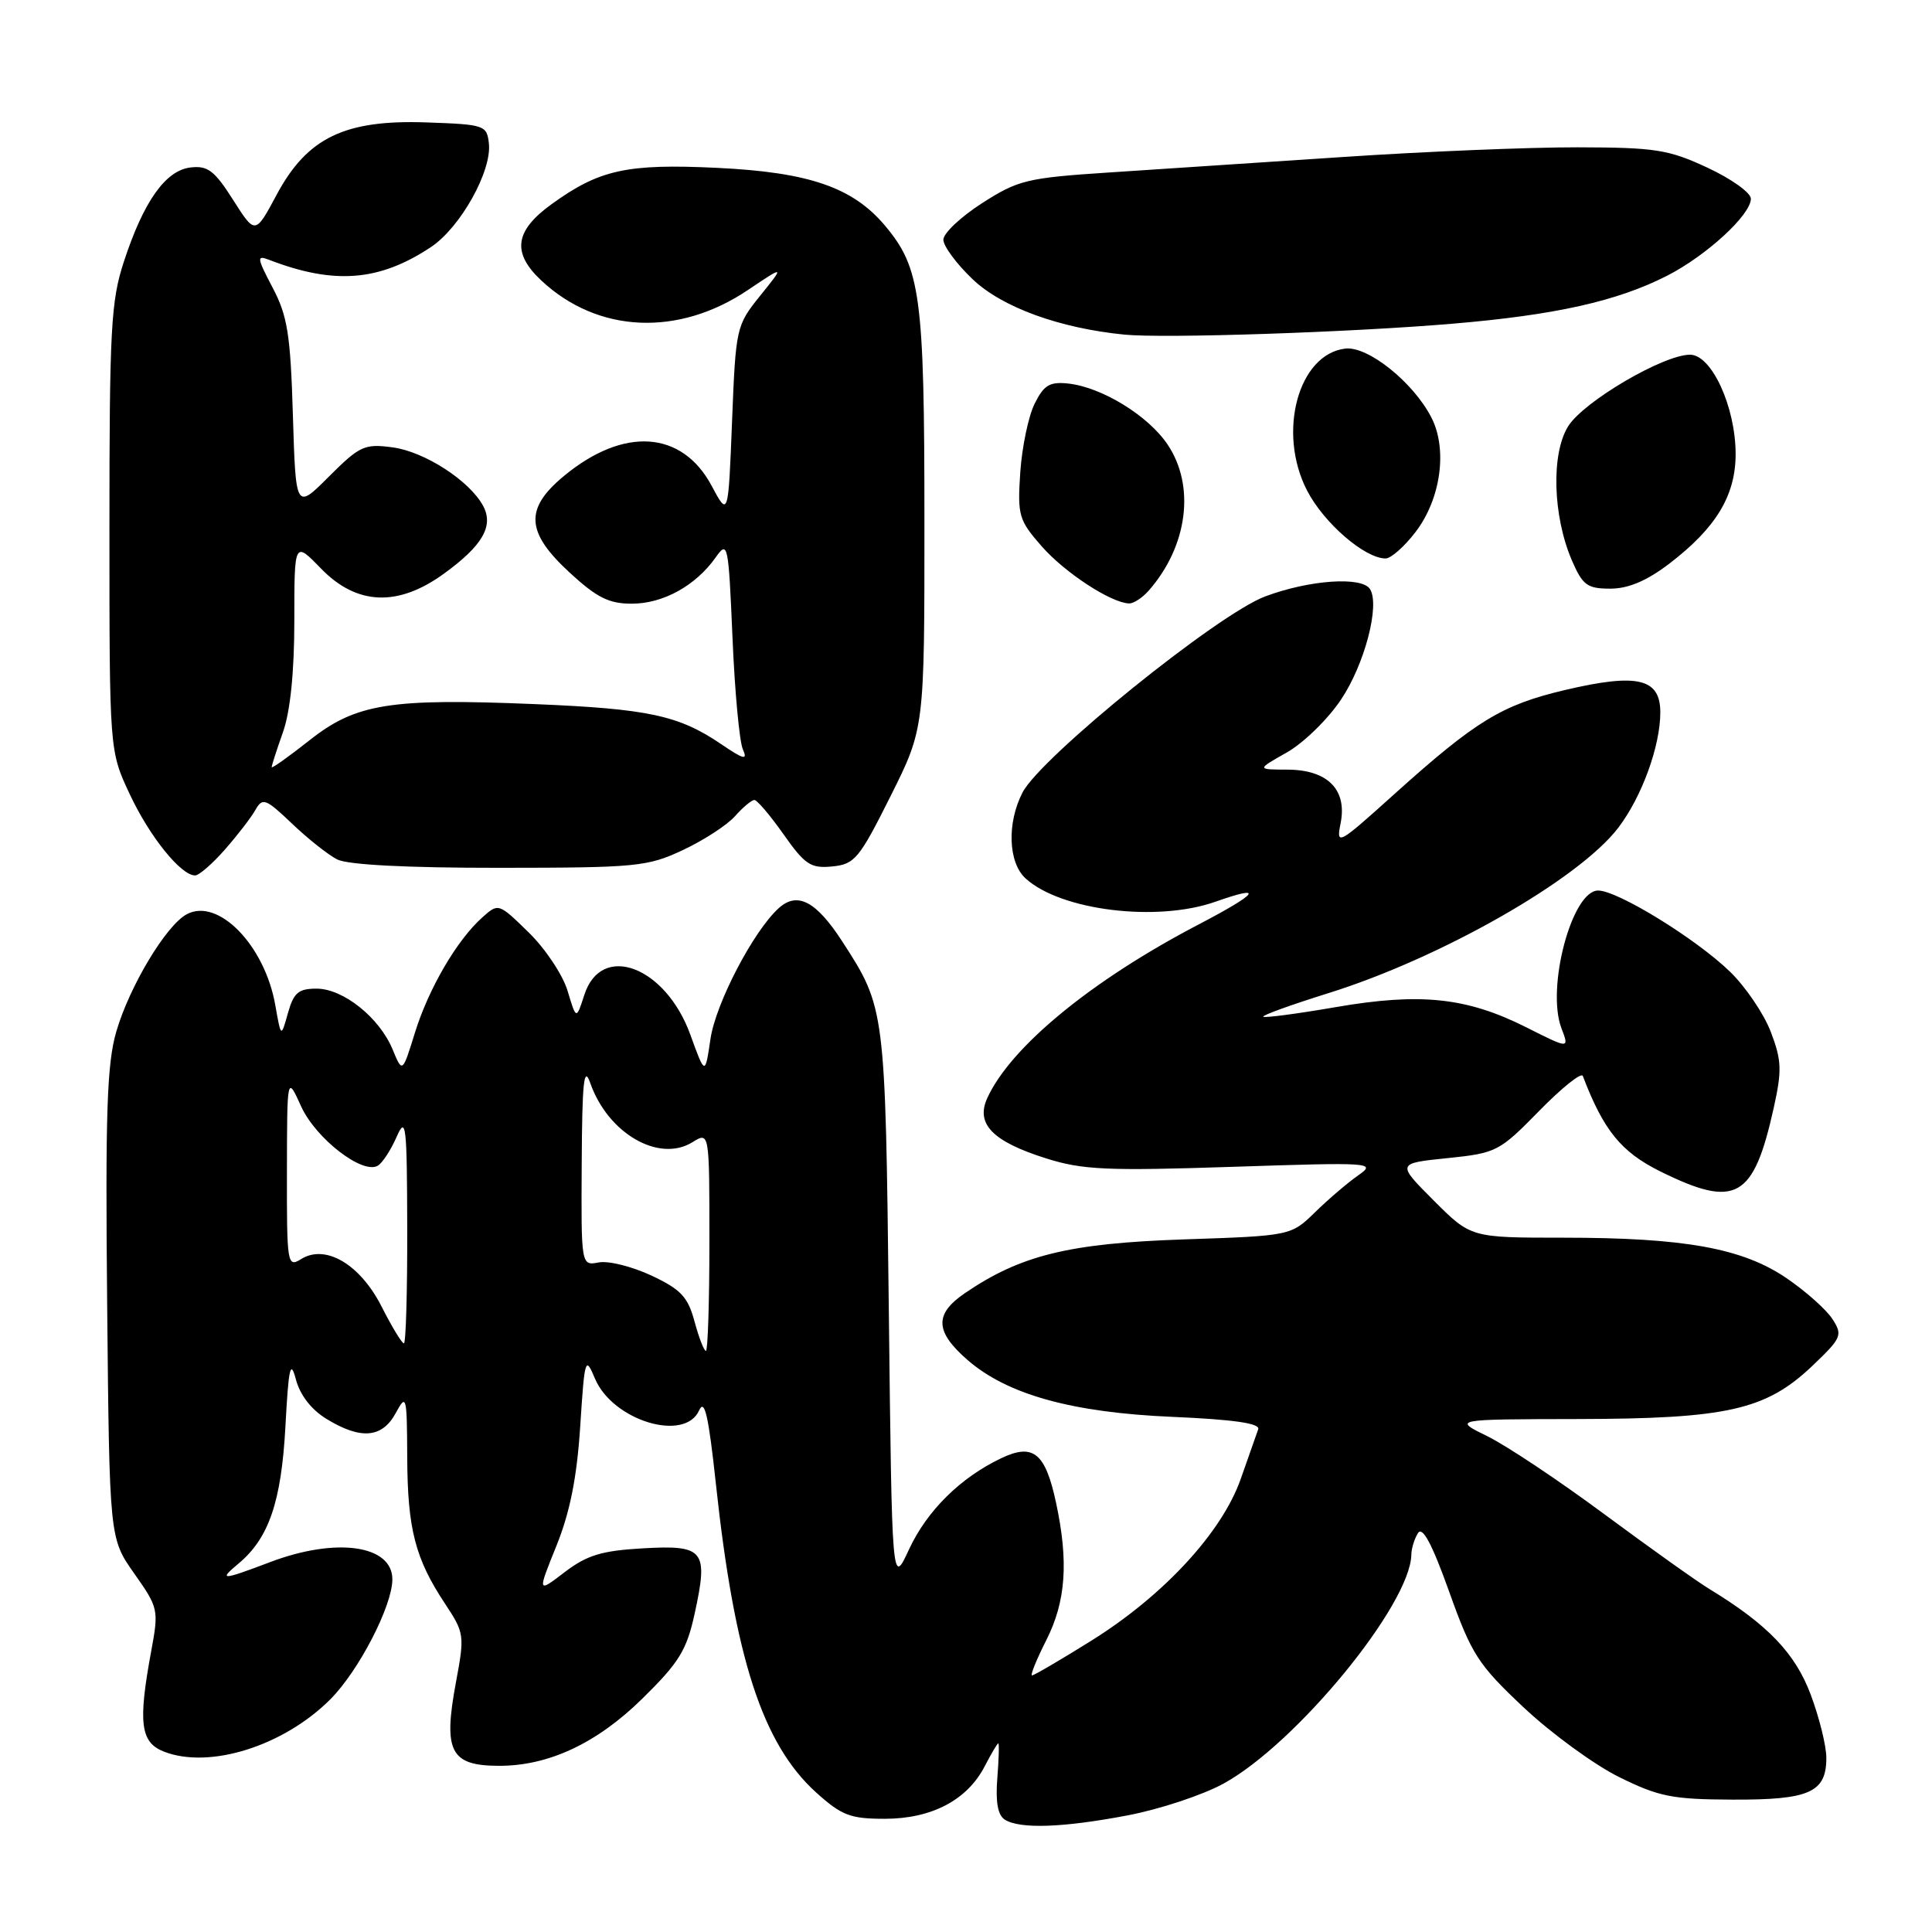 <?xml version="1.0" encoding="UTF-8" standalone="no"?>
<!DOCTYPE svg PUBLIC "-//W3C//DTD SVG 1.1//EN" "http://www.w3.org/Graphics/SVG/1.1/DTD/svg11.dtd" >
<svg xmlns="http://www.w3.org/2000/svg" xmlns:xlink="http://www.w3.org/1999/xlink" version="1.1" viewBox="0 0 256 256">
 <g >
 <path fill="currentColor"
d=" M 149.45 240.54 C 153.65 239.74 159.33 237.86 162.08 236.36 C 171.72 231.11 186.89 212.63 187.01 206.00 C 187.02 205.18 187.42 203.89 187.89 203.14 C 188.49 202.20 189.77 204.61 192.02 210.90 C 195.00 219.24 195.85 220.56 201.91 226.26 C 205.56 229.69 211.24 233.83 214.52 235.46 C 219.80 238.07 221.57 238.43 229.59 238.46 C 239.77 238.50 242.00 237.51 242.00 232.92 C 242.00 231.35 241.07 227.59 239.93 224.55 C 237.88 219.06 234.22 215.25 226.50 210.55 C 224.85 209.55 218.60 205.09 212.61 200.66 C 206.62 196.22 199.65 191.57 197.11 190.32 C 192.50 188.06 192.50 188.06 209.07 188.03 C 228.87 187.99 233.99 186.83 240.14 180.99 C 244.04 177.27 244.19 176.92 242.80 174.77 C 241.99 173.52 239.26 171.09 236.72 169.36 C 230.89 165.39 223.20 164.00 207.12 164.00 C 194.90 164.00 194.90 164.00 189.98 159.08 C 185.06 154.15 185.06 154.15 191.78 153.46 C 198.29 152.79 198.67 152.59 203.94 147.21 C 206.93 144.15 209.54 142.06 209.73 142.57 C 212.48 149.78 214.81 152.65 220.00 155.22 C 230.02 160.17 232.35 158.86 235.03 146.79 C 236.13 141.83 236.08 140.51 234.64 136.73 C 233.73 134.34 231.30 130.76 229.24 128.76 C 224.75 124.40 214.35 118.00 211.76 118.00 C 208.29 118.00 204.86 130.90 206.90 136.25 C 207.95 139.00 207.95 139.00 202.23 136.12 C 194.35 132.16 188.23 131.51 176.99 133.45 C 171.89 134.33 167.57 134.90 167.39 134.72 C 167.21 134.54 171.06 133.15 175.95 131.62 C 190.91 126.96 209.21 116.53 214.43 109.68 C 217.55 105.59 220.00 98.86 220.00 94.39 C 220.00 89.88 216.97 89.17 207.37 91.43 C 198.99 93.41 195.58 95.49 184.75 105.23 C 177.28 111.96 177.03 112.10 177.64 109.07 C 178.52 104.63 175.92 102.00 170.60 101.98 C 166.50 101.97 166.50 101.97 170.50 99.71 C 172.70 98.47 175.94 95.32 177.69 92.70 C 180.81 88.06 182.87 80.22 181.54 78.07 C 180.48 76.35 173.52 76.83 167.64 79.03 C 161.34 81.39 137.92 100.32 135.49 105.01 C 133.40 109.06 133.59 114.32 135.91 116.41 C 140.59 120.66 153.31 122.21 161.03 119.49 C 167.66 117.15 166.77 118.35 158.78 122.52 C 144.63 129.91 133.91 138.72 130.82 145.50 C 129.25 148.94 131.53 151.26 138.64 153.50 C 143.46 155.02 146.72 155.16 163.35 154.61 C 181.75 154.00 182.40 154.04 180.00 155.72 C 178.62 156.68 176.05 158.87 174.28 160.60 C 171.05 163.75 171.05 163.75 156.78 164.23 C 141.62 164.75 135.22 166.32 127.84 171.36 C 123.78 174.13 123.88 176.45 128.22 180.22 C 133.49 184.79 142.04 187.17 155.31 187.74 C 163.44 188.09 166.99 188.60 166.72 189.38 C 166.50 189.99 165.46 192.95 164.41 195.95 C 161.92 203.05 154.17 211.44 144.59 217.41 C 140.54 219.94 137.01 222.00 136.75 222.00 C 136.49 222.00 137.34 219.90 138.64 217.33 C 141.24 212.19 141.61 206.94 139.93 199.11 C 138.51 192.50 136.91 191.20 132.67 193.22 C 127.25 195.80 122.83 200.18 120.45 205.30 C 118.19 210.19 118.19 210.19 117.77 173.34 C 117.31 133.63 117.30 133.54 111.60 124.74 C 108.14 119.40 105.65 118.10 103.18 120.34 C 99.83 123.38 94.84 132.94 94.14 137.67 C 93.43 142.50 93.43 142.50 91.47 137.09 C 88.18 128.03 79.68 124.84 77.43 131.82 C 76.36 135.13 76.36 135.13 75.21 131.30 C 74.58 129.19 72.26 125.70 70.05 123.55 C 66.06 119.65 66.04 119.65 63.90 121.57 C 60.54 124.57 56.80 130.98 54.98 136.84 C 53.32 142.19 53.32 142.19 52.03 139.07 C 50.28 134.84 45.48 131.00 41.95 131.00 C 39.54 131.00 38.91 131.54 38.15 134.25 C 37.24 137.50 37.24 137.50 36.48 133.20 C 35.09 125.26 28.91 118.91 24.75 121.14 C 22.01 122.60 17.16 130.69 15.41 136.69 C 14.17 140.94 13.95 147.48 14.20 172.86 C 14.50 203.84 14.50 203.84 17.79 208.50 C 20.99 213.04 21.05 213.30 20.04 218.76 C 18.27 228.32 18.60 230.89 21.75 232.11 C 27.79 234.44 37.58 231.36 43.77 225.17 C 47.53 221.40 51.97 212.82 51.99 209.29 C 52.01 204.72 44.54 203.66 35.76 207.00 C 29.38 209.42 28.89 209.44 31.63 207.16 C 35.63 203.81 37.28 198.98 37.82 189.01 C 38.24 181.16 38.49 180.07 39.21 182.79 C 39.76 184.86 41.26 186.80 43.29 188.03 C 47.81 190.79 50.64 190.55 52.43 187.25 C 53.85 184.63 53.92 184.90 53.96 193.10 C 54.00 202.61 55.02 206.54 58.97 212.50 C 61.54 216.38 61.58 216.69 60.41 222.94 C 58.71 232.07 59.68 233.96 66.07 233.98 C 72.65 234.01 79.06 231.02 85.10 225.09 C 89.97 220.31 90.98 218.68 92.04 213.84 C 93.88 205.41 93.33 204.70 85.22 205.16 C 79.74 205.47 77.79 206.06 74.83 208.31 C 71.20 211.09 71.20 211.09 73.73 204.83 C 75.52 200.39 76.44 195.79 76.88 189.03 C 77.47 179.90 77.56 179.63 78.84 182.68 C 81.19 188.24 90.74 191.15 92.64 186.88 C 93.36 185.27 93.89 187.61 94.86 196.63 C 97.34 219.71 101.04 231.09 108.14 237.51 C 111.52 240.56 112.66 241.00 117.25 241.00 C 123.46 240.99 128.16 238.52 130.48 234.04 C 131.34 232.37 132.16 231.00 132.28 231.00 C 132.41 231.00 132.35 233.08 132.15 235.62 C 131.90 238.76 132.21 240.52 133.14 241.11 C 135.15 242.38 140.86 242.18 149.45 240.54 Z  M 29.81 112.56 C 31.47 110.67 33.29 108.31 33.85 107.31 C 34.79 105.65 35.20 105.81 38.69 109.13 C 40.78 111.13 43.48 113.27 44.68 113.88 C 46.07 114.59 53.90 115.00 66.18 114.99 C 84.36 114.98 85.80 114.84 90.50 112.63 C 93.25 111.34 96.36 109.32 97.40 108.14 C 98.45 106.96 99.60 106.00 99.96 106.00 C 100.32 106.00 102.06 108.05 103.83 110.56 C 106.66 114.58 107.43 115.09 110.27 114.81 C 113.25 114.52 113.85 113.80 118.00 105.50 C 122.50 96.50 122.50 96.50 122.49 69.00 C 122.49 39.22 121.99 35.52 117.26 29.89 C 112.98 24.81 107.17 22.82 94.98 22.24 C 83.06 21.67 79.40 22.48 73.08 27.06 C 68.18 30.60 67.80 33.51 71.75 37.19 C 79.22 44.16 89.88 44.64 99.10 38.43 C 103.97 35.16 103.97 35.16 100.73 39.18 C 97.55 43.13 97.49 43.40 97.00 55.85 C 96.50 68.50 96.50 68.50 94.29 64.36 C 90.37 57.04 82.65 56.52 74.75 63.05 C 69.48 67.40 69.66 70.51 75.48 75.87 C 79.08 79.19 80.69 80.00 83.73 79.99 C 87.86 79.99 92.17 77.61 94.81 73.89 C 96.44 71.58 96.52 71.94 97.06 84.50 C 97.36 91.65 97.98 98.31 98.44 99.31 C 99.10 100.78 98.55 100.64 95.51 98.57 C 89.93 94.79 85.88 93.92 70.90 93.30 C 51.69 92.50 47.16 93.22 41.00 98.10 C 38.25 100.27 36.00 101.87 36.00 101.65 C 36.00 101.43 36.67 99.34 37.50 97.00 C 38.47 94.25 39.00 89.02 39.00 82.22 C 39.00 71.69 39.00 71.69 42.55 75.35 C 47.27 80.21 52.72 80.44 58.80 76.03 C 63.93 72.32 65.45 69.70 64.02 67.04 C 62.24 63.71 56.27 59.85 52.04 59.28 C 48.30 58.78 47.68 59.06 43.59 63.14 C 39.19 67.55 39.19 67.55 38.81 55.02 C 38.49 44.33 38.10 41.86 36.12 38.11 C 34.03 34.13 33.99 33.78 35.66 34.43 C 44.28 37.75 50.27 37.28 57.10 32.74 C 61.01 30.14 65.19 22.66 64.78 19.00 C 64.51 16.59 64.21 16.49 56.50 16.22 C 45.68 15.84 40.71 18.24 36.66 25.80 C 33.82 31.10 33.82 31.10 30.89 26.49 C 28.43 22.62 27.53 21.92 25.26 22.19 C 21.94 22.57 19.04 26.66 16.42 34.65 C 14.70 39.88 14.50 43.61 14.50 70.00 C 14.50 99.50 14.50 99.50 17.19 105.23 C 19.81 110.84 23.97 116.00 25.85 116.00 C 26.37 116.00 28.15 114.45 29.81 112.56 Z  M 152.22 78.25 C 157.38 72.37 158.41 64.39 154.71 58.90 C 152.14 55.07 145.99 51.30 141.54 50.82 C 139.09 50.56 138.32 51.02 137.09 53.50 C 136.27 55.15 135.42 59.24 135.19 62.59 C 134.81 68.31 134.99 68.92 138.04 72.40 C 141.11 75.89 147.17 79.86 149.60 79.96 C 150.20 79.98 151.38 79.21 152.22 78.25 Z  M 221.16 74.71 C 227.40 69.95 230.00 65.63 229.98 60.10 C 229.95 53.86 226.79 47.00 223.94 47.00 C 220.41 47.00 209.86 53.19 207.80 56.47 C 205.52 60.09 205.74 68.34 208.28 74.25 C 209.71 77.55 210.31 78.00 213.37 78.00 C 215.76 78.00 218.19 76.97 221.16 74.71 Z  M 187.57 70.49 C 190.93 66.10 191.83 59.51 189.66 55.31 C 187.24 50.62 181.24 45.83 178.25 46.19 C 172.02 46.94 169.22 57.31 173.19 64.99 C 175.40 69.29 180.84 74.00 183.60 74.00 C 184.31 74.00 186.10 72.42 187.57 70.49 Z  M 192.50 42.89 C 206.11 41.74 214.30 39.91 220.93 36.52 C 226.14 33.85 232.00 28.46 232.00 26.33 C 232.00 25.54 229.41 23.69 226.25 22.22 C 221.08 19.81 219.34 19.54 209.00 19.52 C 202.68 19.51 188.72 20.08 178.00 20.80 C 167.28 21.51 153.27 22.44 146.88 22.86 C 136.08 23.57 134.90 23.86 130.13 26.92 C 127.31 28.73 125.00 30.91 125.00 31.76 C 125.00 32.61 126.75 34.98 128.90 37.02 C 132.79 40.72 140.39 43.49 149.00 44.34 C 154.29 44.86 178.96 44.04 192.50 42.89 Z  M 92.03 175.11 C 91.15 171.84 90.22 170.85 86.32 169.02 C 83.76 167.82 80.61 167.03 79.33 167.28 C 77.00 167.72 77.00 167.72 77.08 154.11 C 77.14 143.31 77.37 141.12 78.21 143.50 C 80.54 150.18 87.31 154.10 91.75 151.35 C 94.00 149.95 94.00 149.95 94.00 164.48 C 94.00 172.46 93.79 179.00 93.54 179.00 C 93.28 179.00 92.61 177.25 92.03 175.11 Z  M 50.57 173.14 C 47.72 167.52 43.13 164.81 39.89 166.84 C 38.07 167.97 38.00 167.51 38.02 155.26 C 38.04 142.50 38.04 142.50 39.90 146.60 C 41.85 150.88 48.08 155.69 50.08 154.45 C 50.69 154.07 51.81 152.35 52.56 150.63 C 53.79 147.81 53.93 149.00 53.96 162.75 C 53.98 171.14 53.78 178.00 53.52 178.00 C 53.25 178.00 51.93 175.82 50.57 173.14 Z "/>
</g>
</svg>